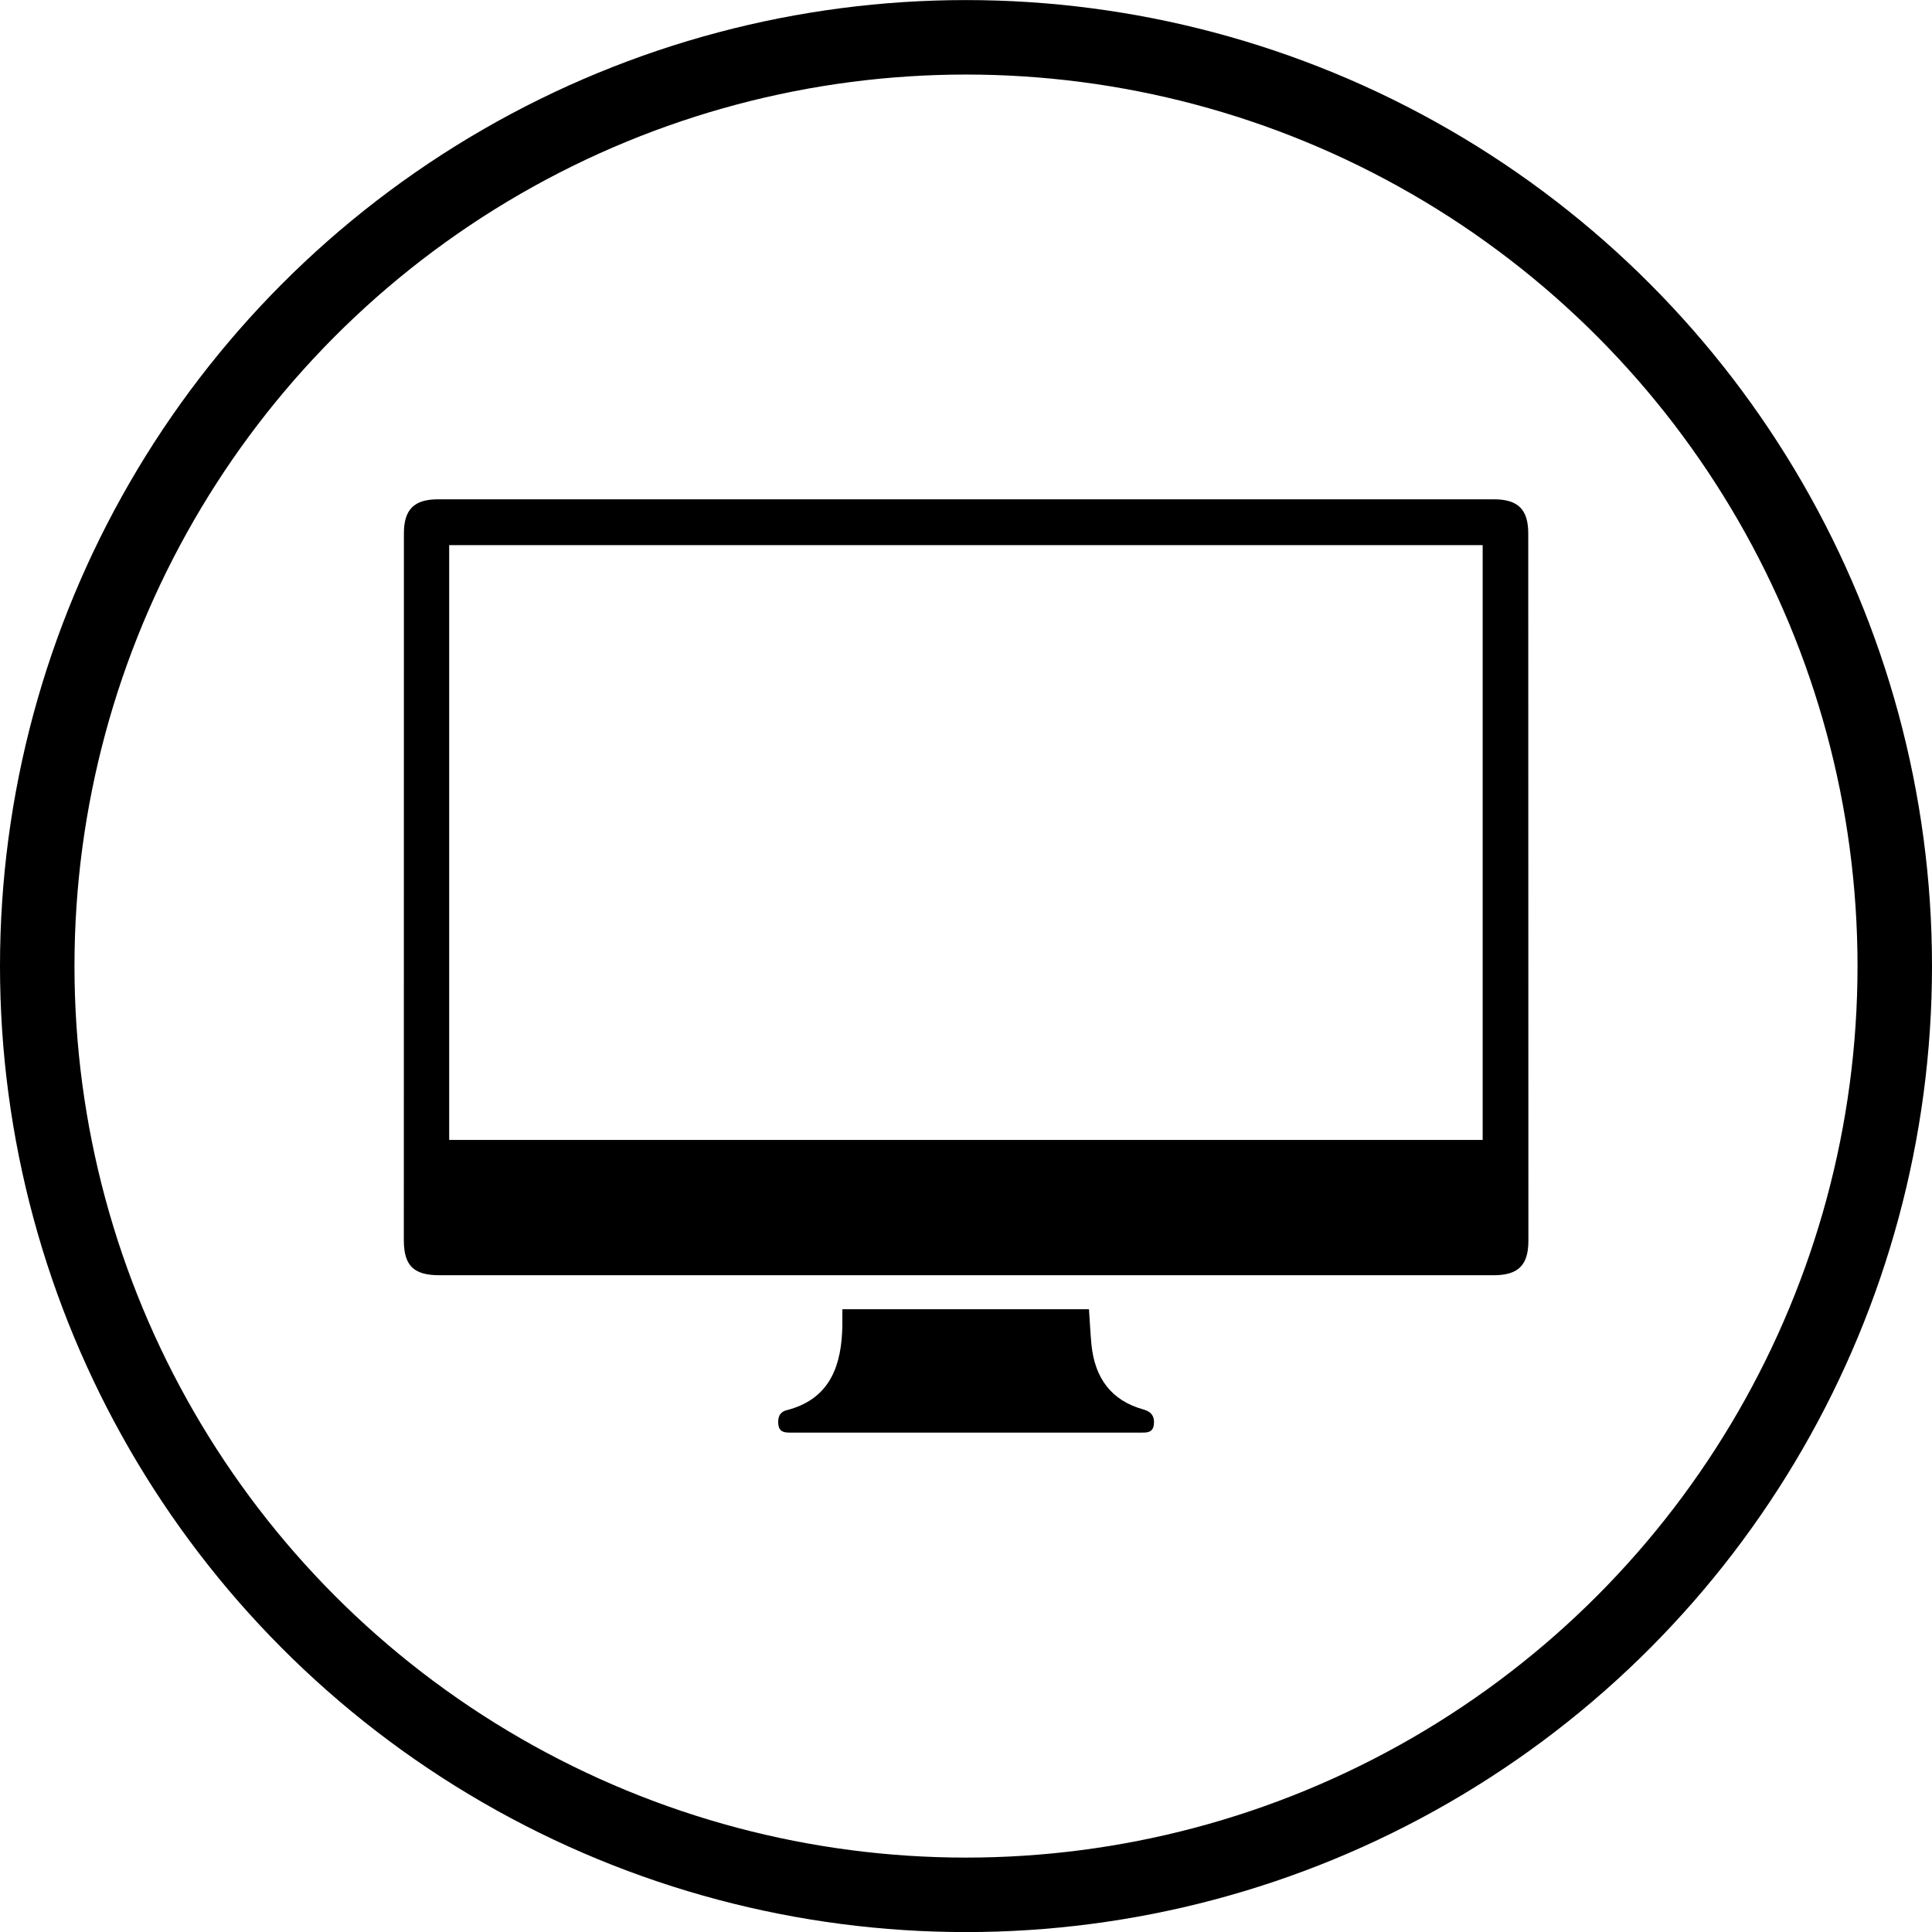 <?xml version="1.0" encoding="utf-8"?>
<!-- Generator: Adobe Illustrator 16.0.0, SVG Export Plug-In . SVG Version: 6.00 Build 0)  -->
<!DOCTYPE svg PUBLIC "-//W3C//DTD SVG 1.1//EN" "http://www.w3.org/Graphics/SVG/1.1/DTD/svg11.dtd">
<svg version="1.1" id="Layer_1" xmlns="http://www.w3.org/2000/svg" xmlns:xlink="http://www.w3.org/1999/xlink" x="0px" y="0px"
	 width="25.94px" height="25.941px" viewBox="0 0 25.94 25.941" enable-background="new 0 0 25.94 25.941" xml:space="preserve">
<circle fill="none" stroke="#000000" stroke-miterlimit="10" cx="12.97" cy="12.971" r="12.47"/>
<path fill-rule="evenodd" clip-rule="evenodd" fill="#000000" d="M12.972,17.122c-2.356,0-4.713,0-7.07,0
	c-0.35,0-0.48-0.129-0.48-0.474c0.001-3.162,0.001-6.324,0.001-9.486C5.423,6.84,5.56,6.704,5.882,6.704c4.725,0,9.451,0,14.176,0
	c0.323,0,0.461,0.136,0.461,0.457c0,3.166,0.002,6.331,0.002,9.497c0,0.329-0.136,0.464-0.467,0.464
	C17.693,17.122,15.333,17.122,12.972,17.122z M19.907,15.305c0-2.67,0-5.33,0-7.986c-4.633,0-9.255,0-13.876,0
	c0,2.667,0,5.323,0,7.986C10.659,15.305,15.278,15.305,19.907,15.305z"/>
<path fill-rule="evenodd" clip-rule="evenodd" fill="#000000" d="M11.31,17.578c1.113,0,2.207,0,3.311,0
	c0.012,0.161,0.018,0.323,0.034,0.482c0.046,0.438,0.261,0.745,0.7,0.865c0.109,0.03,0.15,0.099,0.137,0.204
	c-0.014,0.111-0.098,0.106-0.18,0.106c-1.564,0-3.129-0.001-4.691,0c-0.081,0-0.156-0.003-0.17-0.104
	c-0.012-0.093,0.012-0.172,0.111-0.197c0.537-0.137,0.717-0.531,0.744-1.033c0.004-0.055,0.004-0.109,0.004-0.164
	C11.31,17.688,11.31,17.639,11.31,17.578z"/>
</svg>
